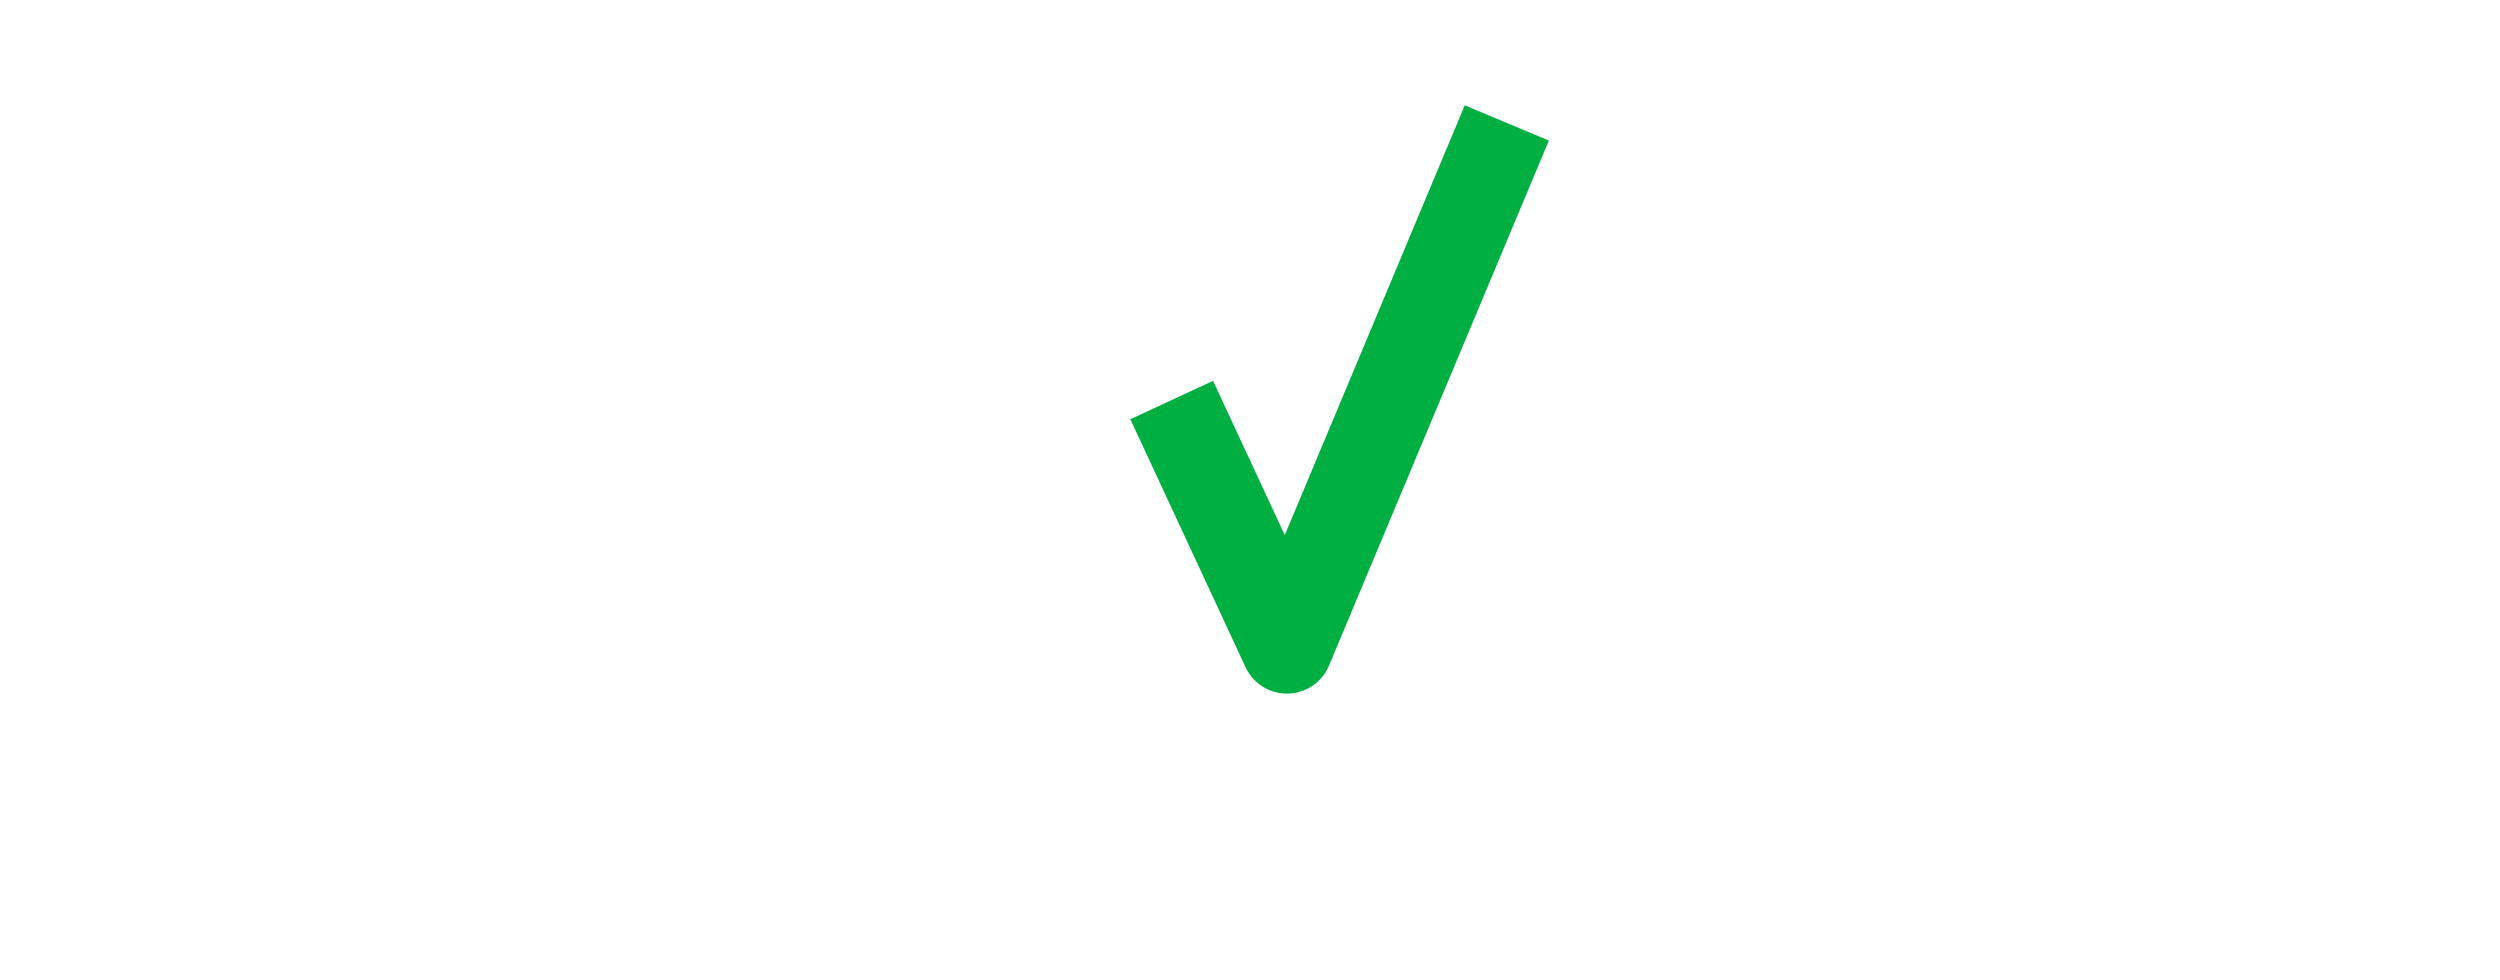 <?xml version="1.0" encoding="utf-8"?>
<!-- Generator: Adobe Illustrator 15.0.2, SVG Export Plug-In . SVG Version: 6.00 Build 0)  -->
<!DOCTYPE svg PUBLIC "-//W3C//DTD SVG 1.1//EN" "http://www.w3.org/Graphics/SVG/1.1/DTD/svg11.dtd">
<svg version="1.1" id="Layer_1_copy" xmlns="http://www.w3.org/2000/svg" xmlns:xlink="http://www.w3.org/1999/xlink" x="0px"
	 y="0px" width="1020px" height="400px" viewBox="0 0 1020 400" enable-background="new 0 0 1020 400" xml:space="preserve">
<path fill="#00AF41" d="M525.068,282.996c-7.232,0-13.819-4.191-16.874-10.766L461.18,171.053l33.746-15.685l29.258,62.962
	l73.43-175.354l34.325,14.375L542.23,271.575c-2.846,6.796-9.439,11.272-16.806,11.417L525.068,282.996z"/>
</svg>
